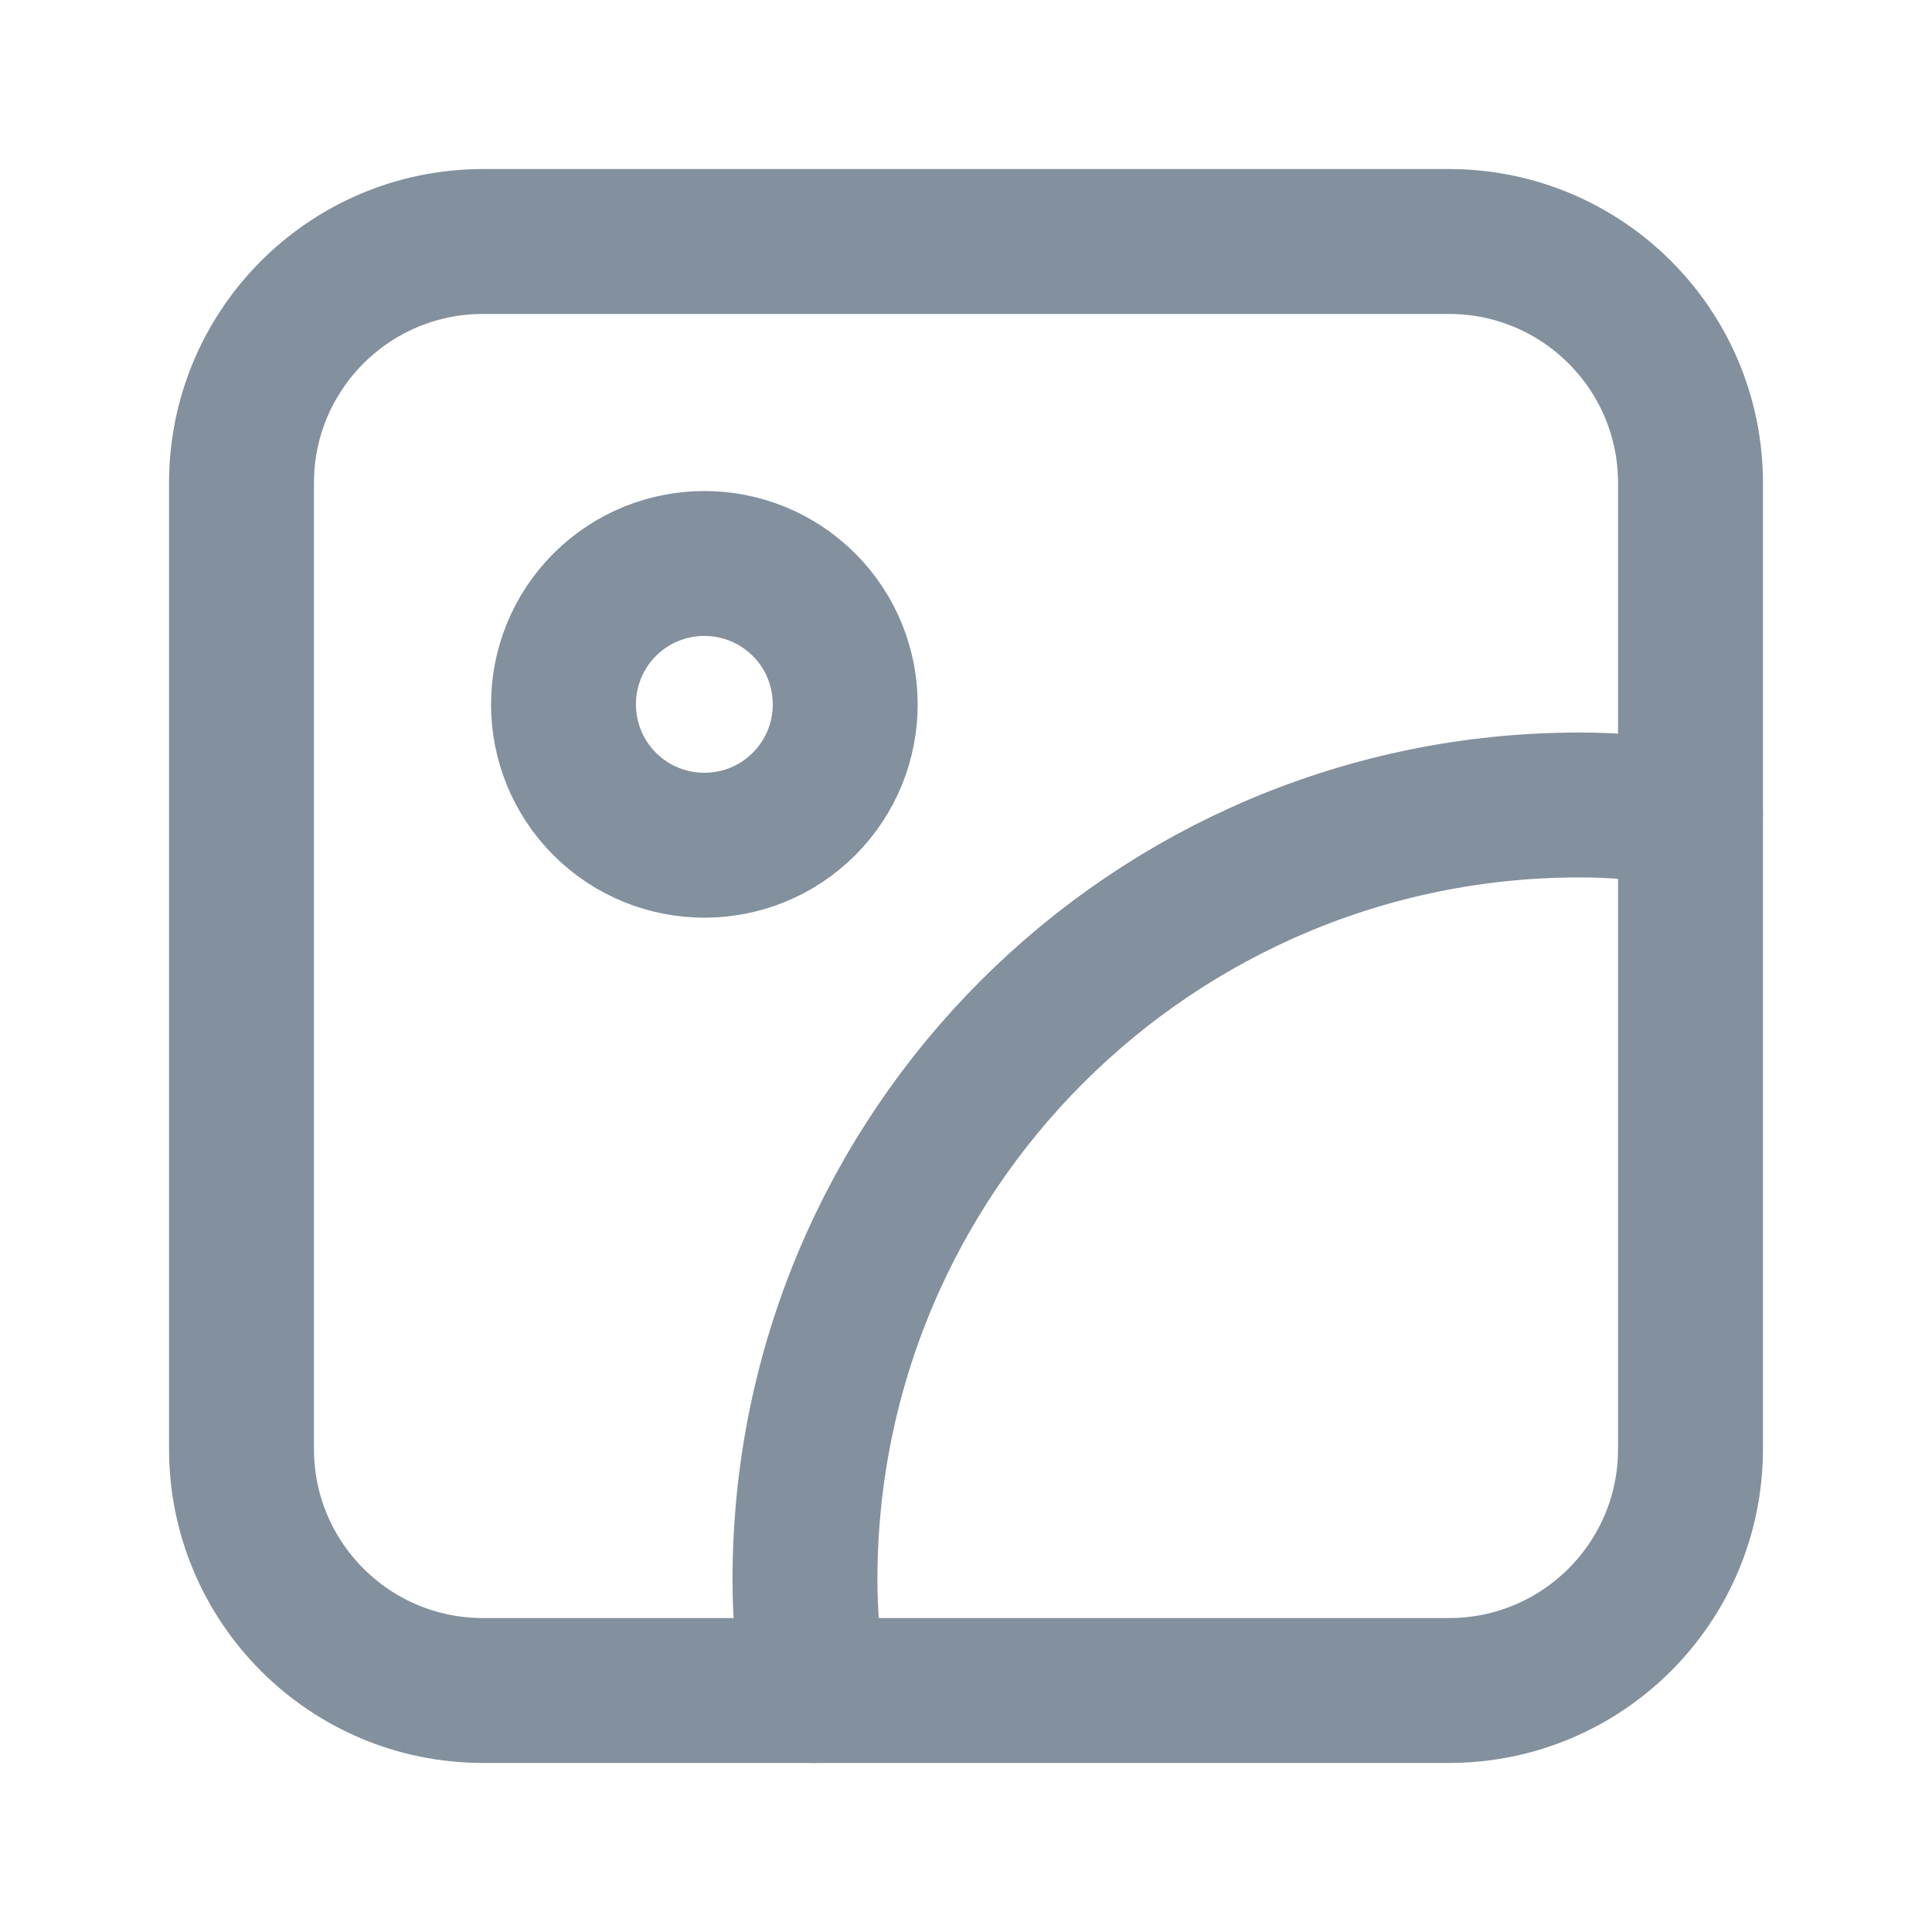 <svg width="20" height="20" viewBox="0 0 20 20" fill="none" xmlns="http://www.w3.org/2000/svg">
<path fill-rule="evenodd" clip-rule="evenodd" d="M15 17.5H5C3.619 17.5 2.5 16.381 2.5 15V5C2.5 3.619 3.619 2.5 5 2.5H15C16.381 2.5 17.5 3.619 17.5 5V15C17.5 16.381 16.381 17.5 15 17.5Z" stroke="#83909D" stroke-width="1.5" stroke-linecap="round" stroke-linejoin="round"/>
<path d="M8.323 6.26C8.892 6.83 8.892 7.753 8.323 8.323C7.753 8.892 6.83 8.892 6.26 8.323C5.691 7.753 5.691 6.83 6.26 6.26C6.83 5.691 7.753 5.691 8.323 6.26" stroke="#83909D" stroke-width="1.5" stroke-linecap="round" stroke-linejoin="round"/>
<path d="M17.5 8.424C17.125 8.371 16.744 8.333 16.354 8.333C11.924 8.333 8.333 11.924 8.333 16.354C8.333 16.744 8.371 17.125 8.424 17.5" stroke="#83909D" stroke-width="1.5" stroke-linecap="round" stroke-linejoin="round"/>
</svg>
